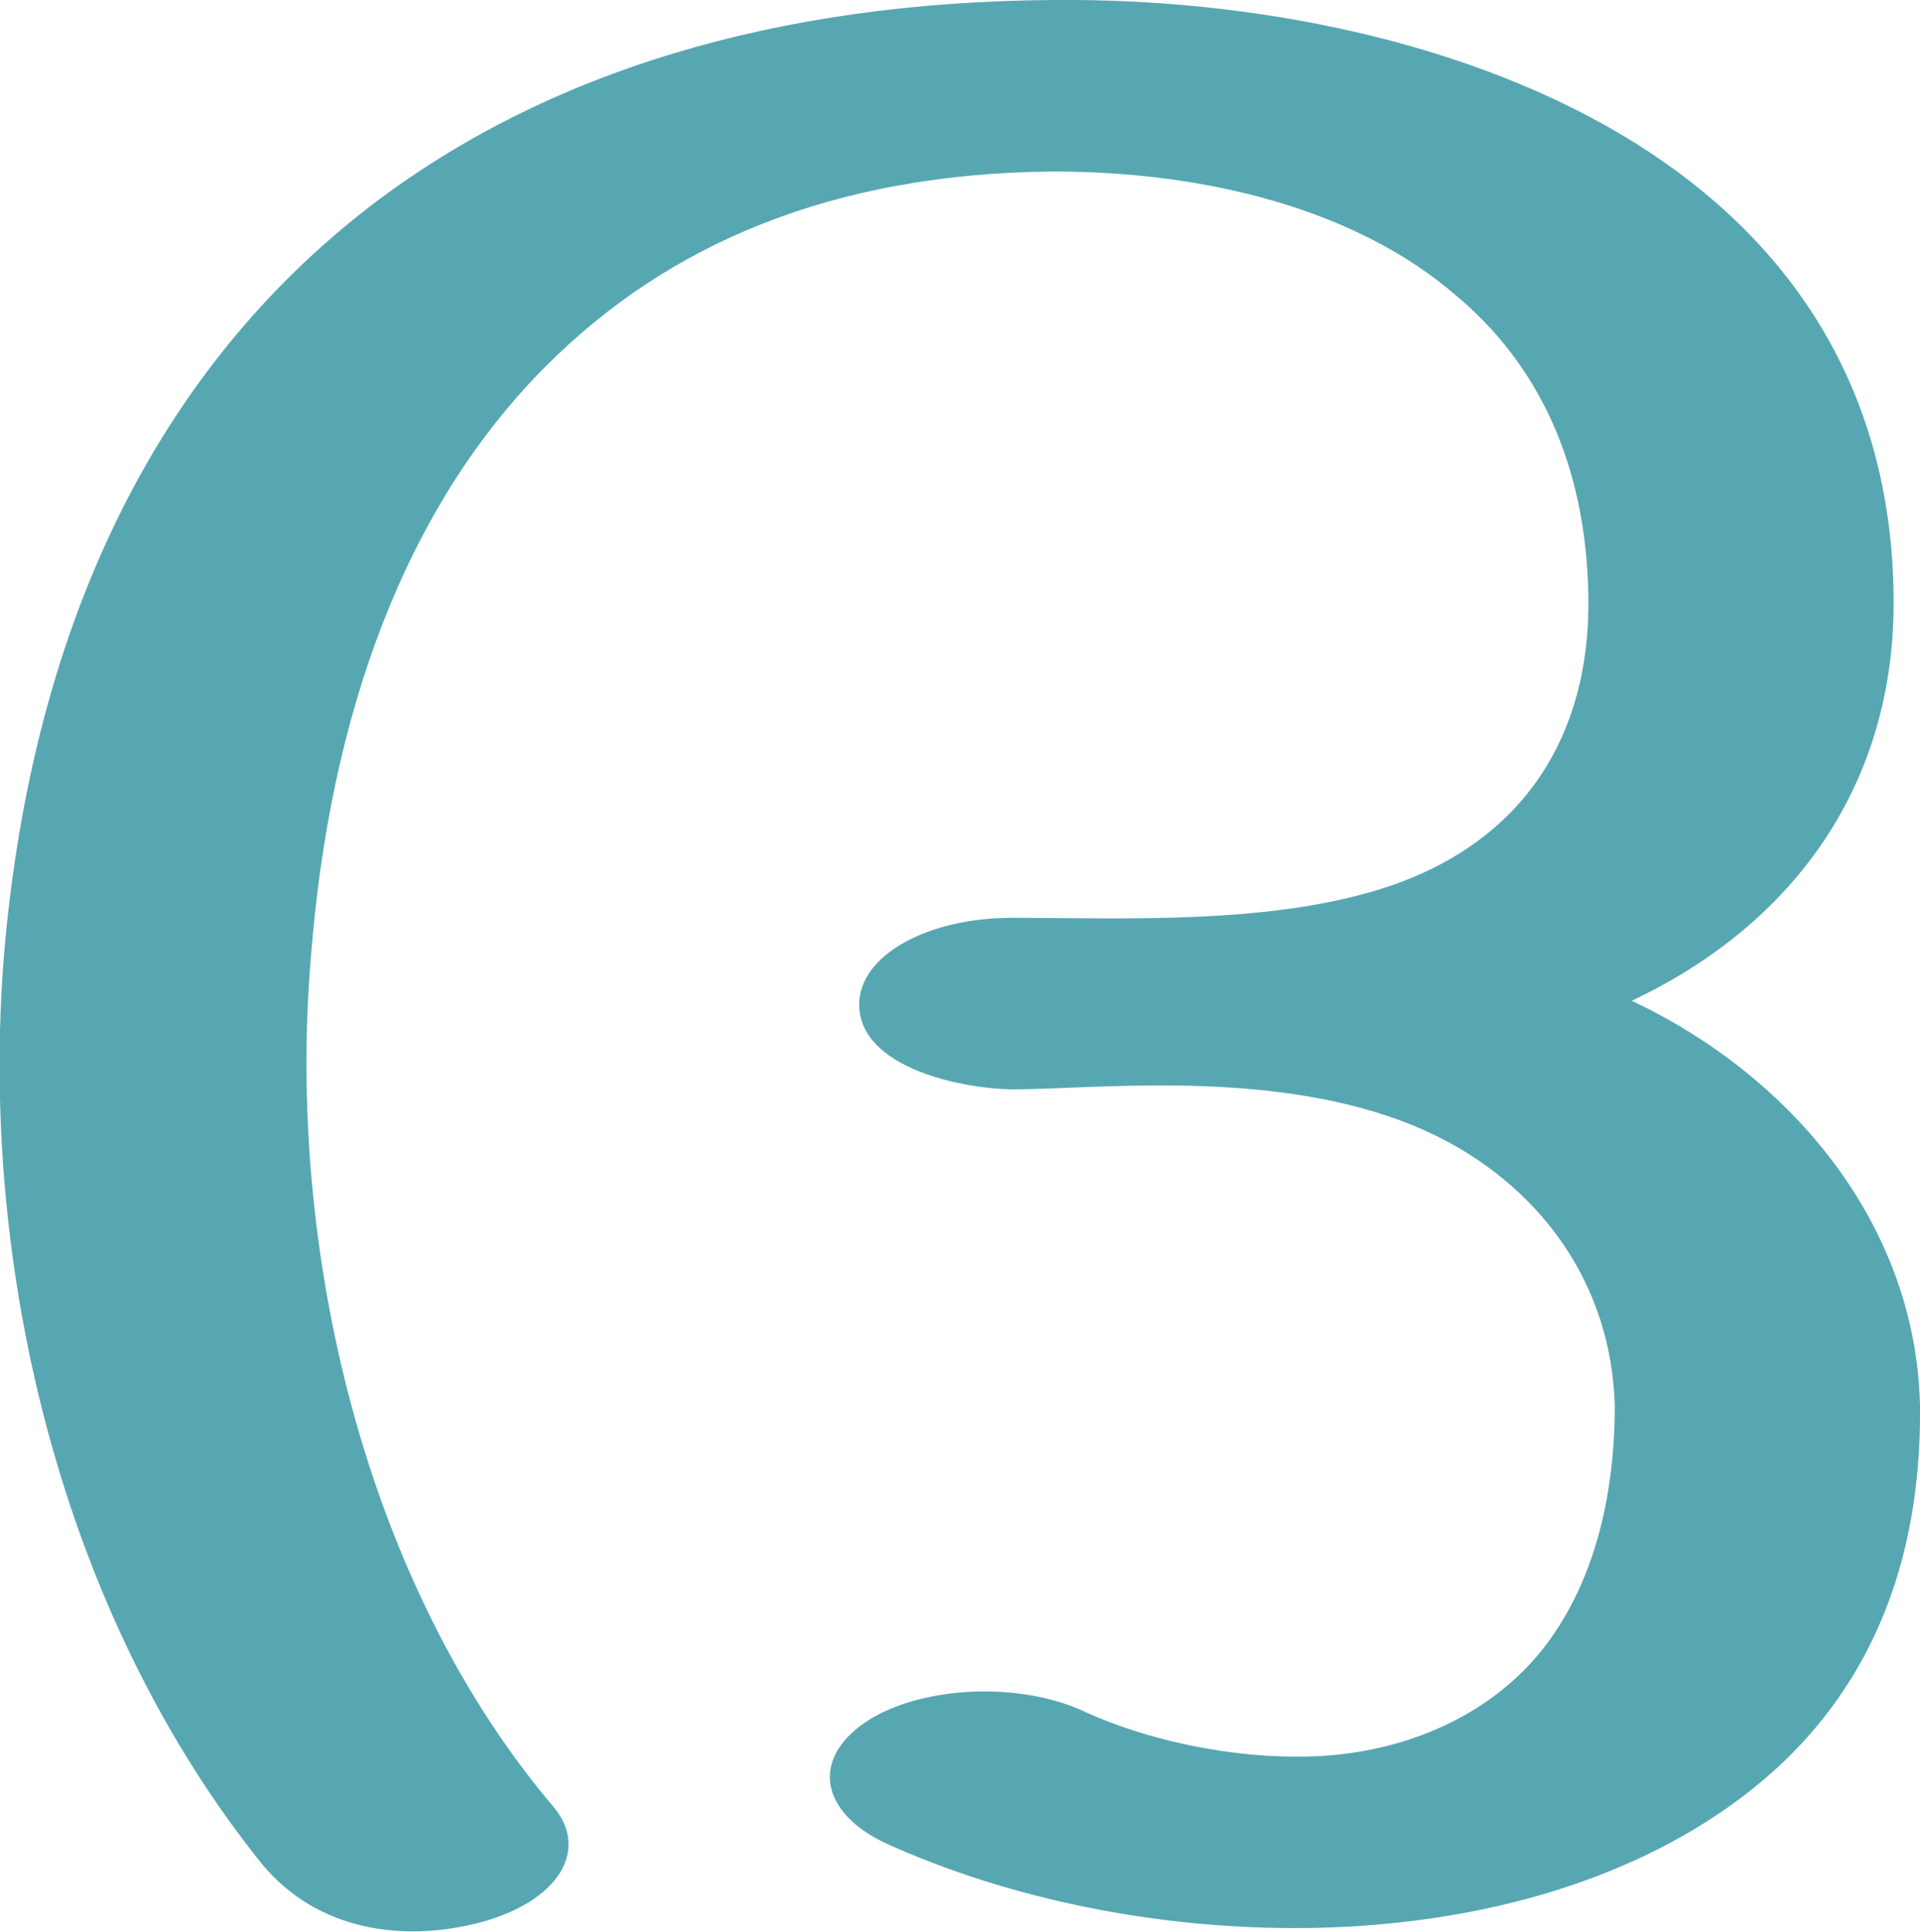 <?xml version="1.0" encoding="UTF-8"?>
<!DOCTYPE svg PUBLIC "-//W3C//DTD SVG 1.1//EN" "http://www.w3.org/Graphics/SVG/1.1/DTD/svg11.dtd">
<!-- Creator: CorelDRAW X8 -->
<svg xmlns="http://www.w3.org/2000/svg" xml:space="preserve" width="1019px" height="1025px" version="1.1" style="shape-rendering:geometricPrecision; text-rendering:geometricPrecision; image-rendering:optimizeQuality; fill-rule:evenodd; clip-rule:evenodd"
viewBox="0 0 1019 1025"
 xmlns:xlink="http://www.w3.org/1999/xlink">
 <defs>
  <style type="text/css">
   <![CDATA[
    .fil0 {fill:#57A7B3;fill-rule:nonzero}
   ]]>
  </style>
 </defs>
 <g id="Layer_x0020_1">
  <path class="fil0" d="M470 978c-34,-16 -40,-44 -11,-64 28,-19 79,-22 114,-7 36,17 82,26 121,25 47,-1 94,-19 124,-56 28,-35 39,-82 39,-130 -2,-74 -51,-131 -121,-154 -72,-24 -157,-14 -198,-14 -26,0 -82,-11 -82,-45 0,-26 36,-46 81,-46 60,0 139,4 201,-17 70,-24 106,-79 105,-153 -1,-71 -27,-124 -70,-160 -53,-46 -133,-66 -214,-66 -118,1 -205,39 -269,103 -75,75 -115,185 -125,314 -13,154 28,332 129,451 19,23 2,50 -39,61 -42,11 -87,4 -116,-31 -106,-132 -150,-315 -137,-481 15,-179 83,-313 195,-399 93,-71 215,-108 362,-109 104,-1 221,21 309,76 80,50 136,128 137,241 1,98 -52,173 -139,214 85,40 151,119 153,215 1,91 -32,164 -102,213 -64,45 -146,63 -223,64 -78,1 -158,-15 -224,-45z"/>
 </g>
</svg>
